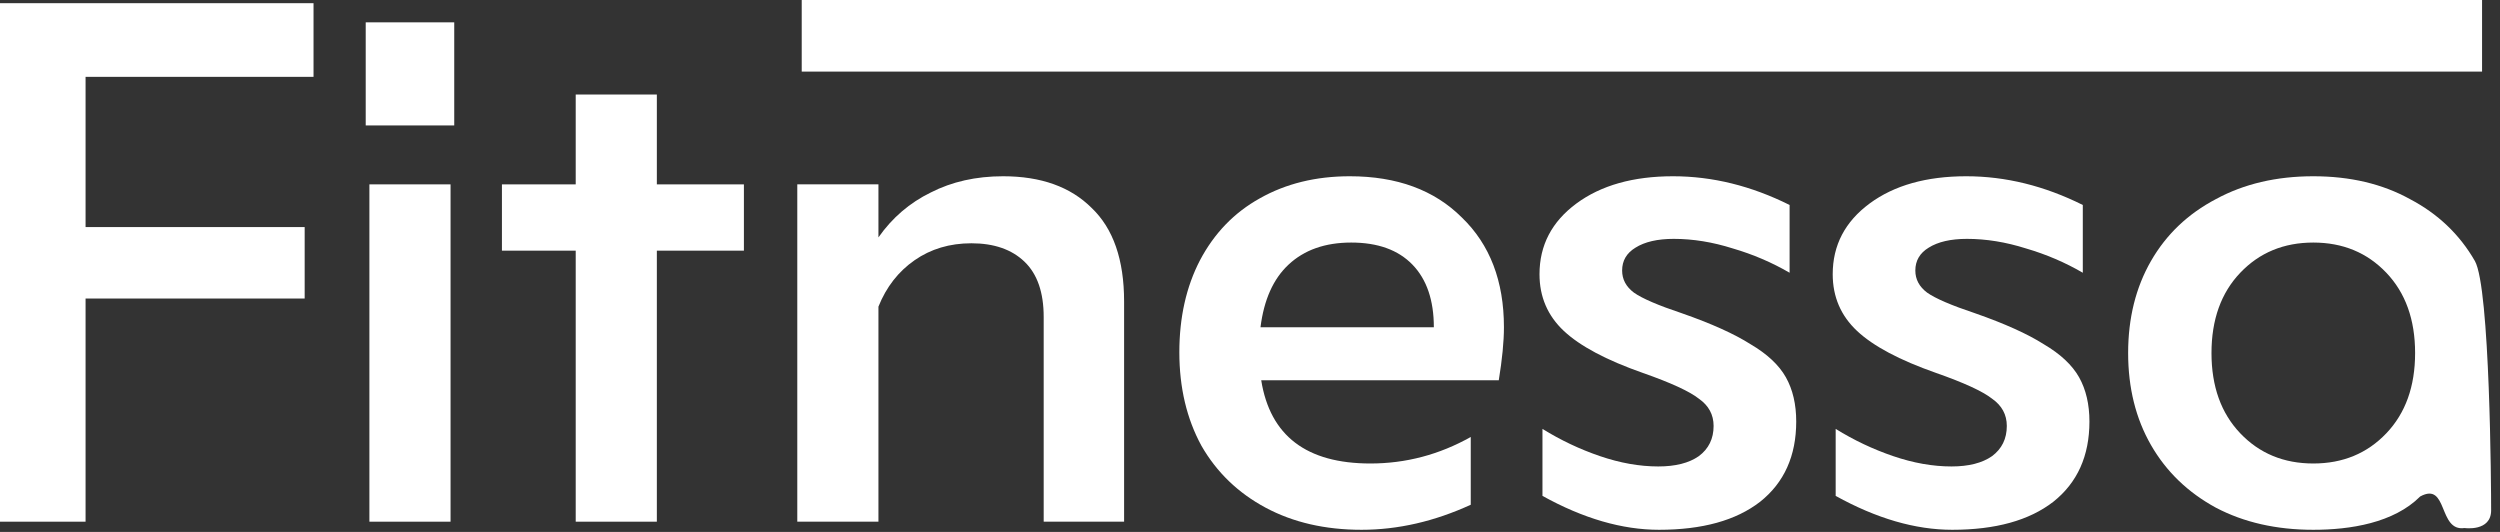 <svg width="141" height="30" viewBox="0 0 141 30" fill="none" xmlns="http://www.w3.org/2000/svg">
<rect x="0" y="0" width="141" height="30" fill="#333333" stroke="none"/>
<g clip-path="url(#clip0_1_1841)">
<path d="M0 0.18H17.683V4.334H4.826V12.807H17.183V16.837H4.826V29.423H0V0.18Z" fill="white"/>
<path d="M20.834 10.398H25.411V29.423H20.834V10.398ZM20.626 1.26H25.619V7.075H20.626V1.26Z" fill="white"/>
<path d="M32.47 14.137H28.309V10.399H32.47V5.331L37.046 5.331V10.399H41.956V14.137H37.046V29.423H32.47V14.137Z" fill="white"/>
<path d="M56.575 9.941C58.712 9.941 60.376 10.537 61.569 11.728C62.789 12.891 63.399 14.649 63.399 17.003V29.423H58.864V17.875C58.864 16.491 58.503 15.452 57.782 14.76C57.061 14.068 56.062 13.721 54.786 13.721C53.566 13.721 52.498 14.04 51.583 14.677C50.667 15.314 49.988 16.186 49.544 17.294V29.423H44.967V10.398H49.544V13.389C50.321 12.281 51.305 11.437 52.498 10.855C53.691 10.246 55.05 9.941 56.575 9.941Z" fill="white"/>
<path d="M84.822 18.457C84.822 19.26 84.725 20.257 84.531 21.448H71.133C71.633 24.577 73.685 26.141 77.291 26.141C79.288 26.141 81.174 25.643 82.95 24.646V28.468C80.897 29.409 78.844 29.88 76.792 29.88C74.739 29.88 72.936 29.465 71.383 28.634C69.83 27.803 68.623 26.64 67.763 25.145C66.931 23.621 66.515 21.863 66.515 19.869C66.515 17.903 66.903 16.172 67.68 14.677C68.484 13.154 69.608 11.991 71.05 11.188C72.52 10.357 74.212 9.941 76.126 9.941C78.789 9.941 80.897 10.717 82.45 12.268C84.031 13.791 84.822 15.854 84.822 18.457ZM76.209 13.68C74.739 13.68 73.56 14.095 72.673 14.926C71.813 15.729 71.286 16.906 71.092 18.457H80.869C80.869 16.934 80.467 15.757 79.663 14.926C78.858 14.095 77.707 13.68 76.209 13.68Z" fill="white"/>
<path d="M93.527 26.308C94.498 26.308 95.26 26.114 95.815 25.726C96.37 25.311 96.647 24.743 96.647 24.023C96.647 23.386 96.37 22.874 95.815 22.486C95.288 22.071 94.234 21.586 92.653 21.032C90.601 20.312 89.117 19.523 88.201 18.665C87.286 17.806 86.828 16.74 86.828 15.466C86.828 13.832 87.522 12.503 88.909 11.478C90.296 10.454 92.112 9.941 94.359 9.941C96.578 9.941 98.769 10.481 100.933 11.561V15.383C99.934 14.801 98.866 14.345 97.729 14.012C96.592 13.652 95.482 13.472 94.401 13.472C93.485 13.472 92.764 13.638 92.237 13.971C91.738 14.275 91.488 14.704 91.488 15.258C91.488 15.757 91.71 16.172 92.154 16.505C92.625 16.837 93.527 17.224 94.858 17.668C96.523 18.249 97.812 18.831 98.728 19.412C99.671 19.966 100.337 20.589 100.725 21.281C101.113 21.974 101.307 22.805 101.307 23.774C101.307 25.712 100.628 27.221 99.269 28.301C97.909 29.354 96.009 29.88 93.569 29.88C91.488 29.88 89.297 29.243 86.995 27.969V24.189C88.021 24.826 89.103 25.338 90.24 25.726C91.377 26.114 92.473 26.308 93.527 26.308Z" fill="white"/>
<path d="M110.064 26.308C111.035 26.308 111.797 26.114 112.352 25.726C112.907 25.311 113.184 24.743 113.184 24.023C113.184 23.386 112.907 22.874 112.352 22.486C111.825 22.071 110.771 21.586 109.19 21.032C107.137 20.312 105.653 19.523 104.738 18.665C103.823 17.806 103.365 16.74 103.365 15.466C103.365 13.832 104.059 12.503 105.445 11.478C106.832 10.454 108.649 9.941 110.896 9.941C113.115 9.941 115.306 10.481 117.47 11.561V15.383C116.471 14.801 115.403 14.345 114.266 14.012C113.129 13.652 112.019 13.472 110.938 13.472C110.022 13.472 109.301 13.638 108.774 13.971C108.275 14.275 108.025 14.704 108.025 15.258C108.025 15.757 108.247 16.172 108.691 16.505C109.162 16.837 110.064 17.224 111.395 17.668C113.059 18.249 114.349 18.831 115.265 19.412C116.208 19.966 116.873 20.589 117.262 21.281C117.65 21.974 117.844 22.805 117.844 23.774C117.844 25.712 117.165 27.221 115.806 28.301C114.446 29.354 112.546 29.88 110.105 29.88C108.025 29.88 105.834 29.243 103.532 27.969V24.189C104.558 24.826 105.64 25.338 106.777 25.726C107.914 26.114 109.01 26.308 110.064 26.308Z" fill="white"/>
<path d="M130.47 29.88C128.39 29.88 126.559 29.465 124.978 28.634C123.397 27.775 122.177 26.598 121.317 25.103C120.457 23.608 120.027 21.877 120.027 19.911C120.027 17.945 120.457 16.214 121.317 14.718C122.177 13.223 123.397 12.06 124.978 11.229C126.559 10.371 128.39 9.941 130.47 9.941C132.55 9.941 134.367 10.371 135.921 11.229C137.502 12.06 138.722 13.223 139.582 14.718C140.442 16.214 140.5 27.563 140.5 28.781C140.5 30 139 29.781 139 29.781C137.5 30 138.081 27.142 136.5 28C135 29.5 132.55 29.88 130.47 29.88ZM130.47 26.141C132.134 26.141 133.507 25.574 134.589 24.438C135.671 23.303 136.212 21.794 136.212 19.911C136.212 18.028 135.671 16.518 134.589 15.383C133.507 14.248 132.134 13.68 130.47 13.68C128.806 13.68 127.433 14.248 126.351 15.383C125.269 16.518 124.728 18.028 124.728 19.911C124.728 21.794 125.269 23.303 126.351 24.438C127.433 25.574 128.806 26.141 130.47 26.141Z" fill="white"/>
<path d="M45.217 0H139.988V4.038H45.217V0Z" fill="white"/>
</g>
<defs>
<clipPath id="clip0_1_1841">
<rect width="141" height="30" fill="white"/>
</clipPath>
</defs>
</svg>
